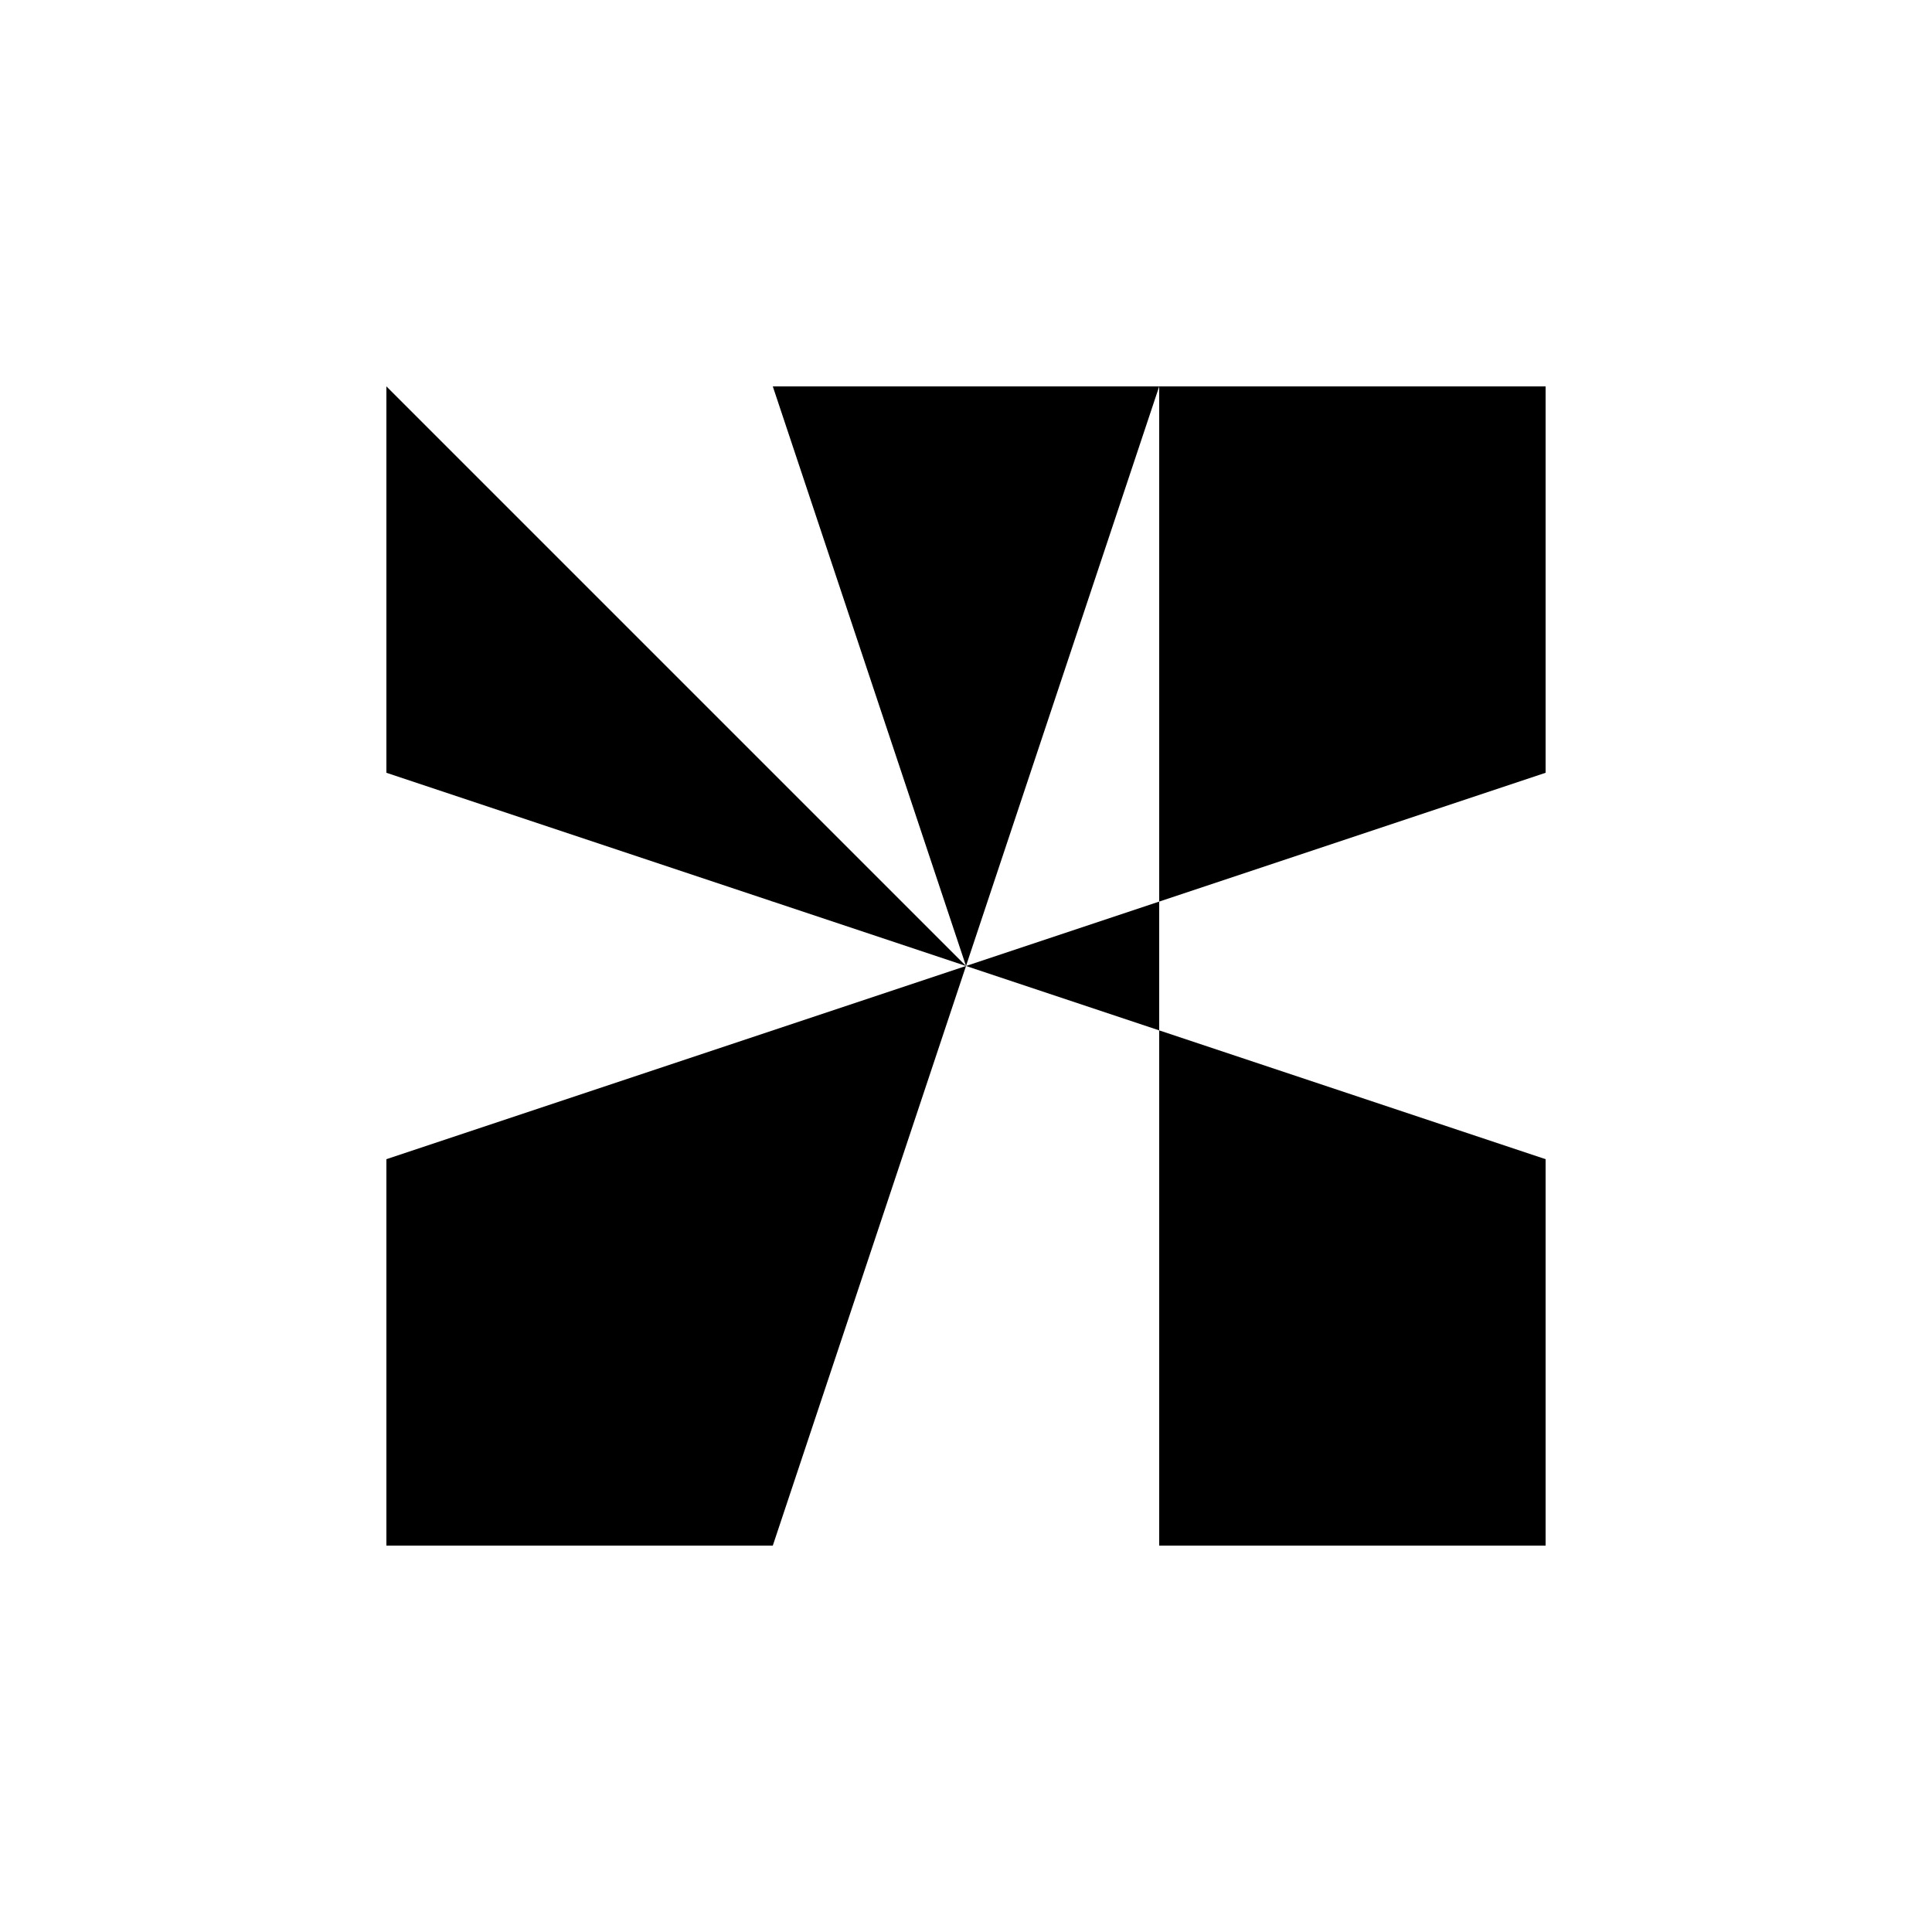 <svg xmlns="http://www.w3.org/2000/svg" viewBox="-100 -100 500 500"><path style="fill:#000000" fill-rule="evenodd" d="M 0,0 100,0 200,0 150,150 300,100 300,0 200,0 200,300 300,300 300,200 150,150 100,300 0,300 0,200 150,150 0,100 0,0 L 100,0 150,150"/></svg>
